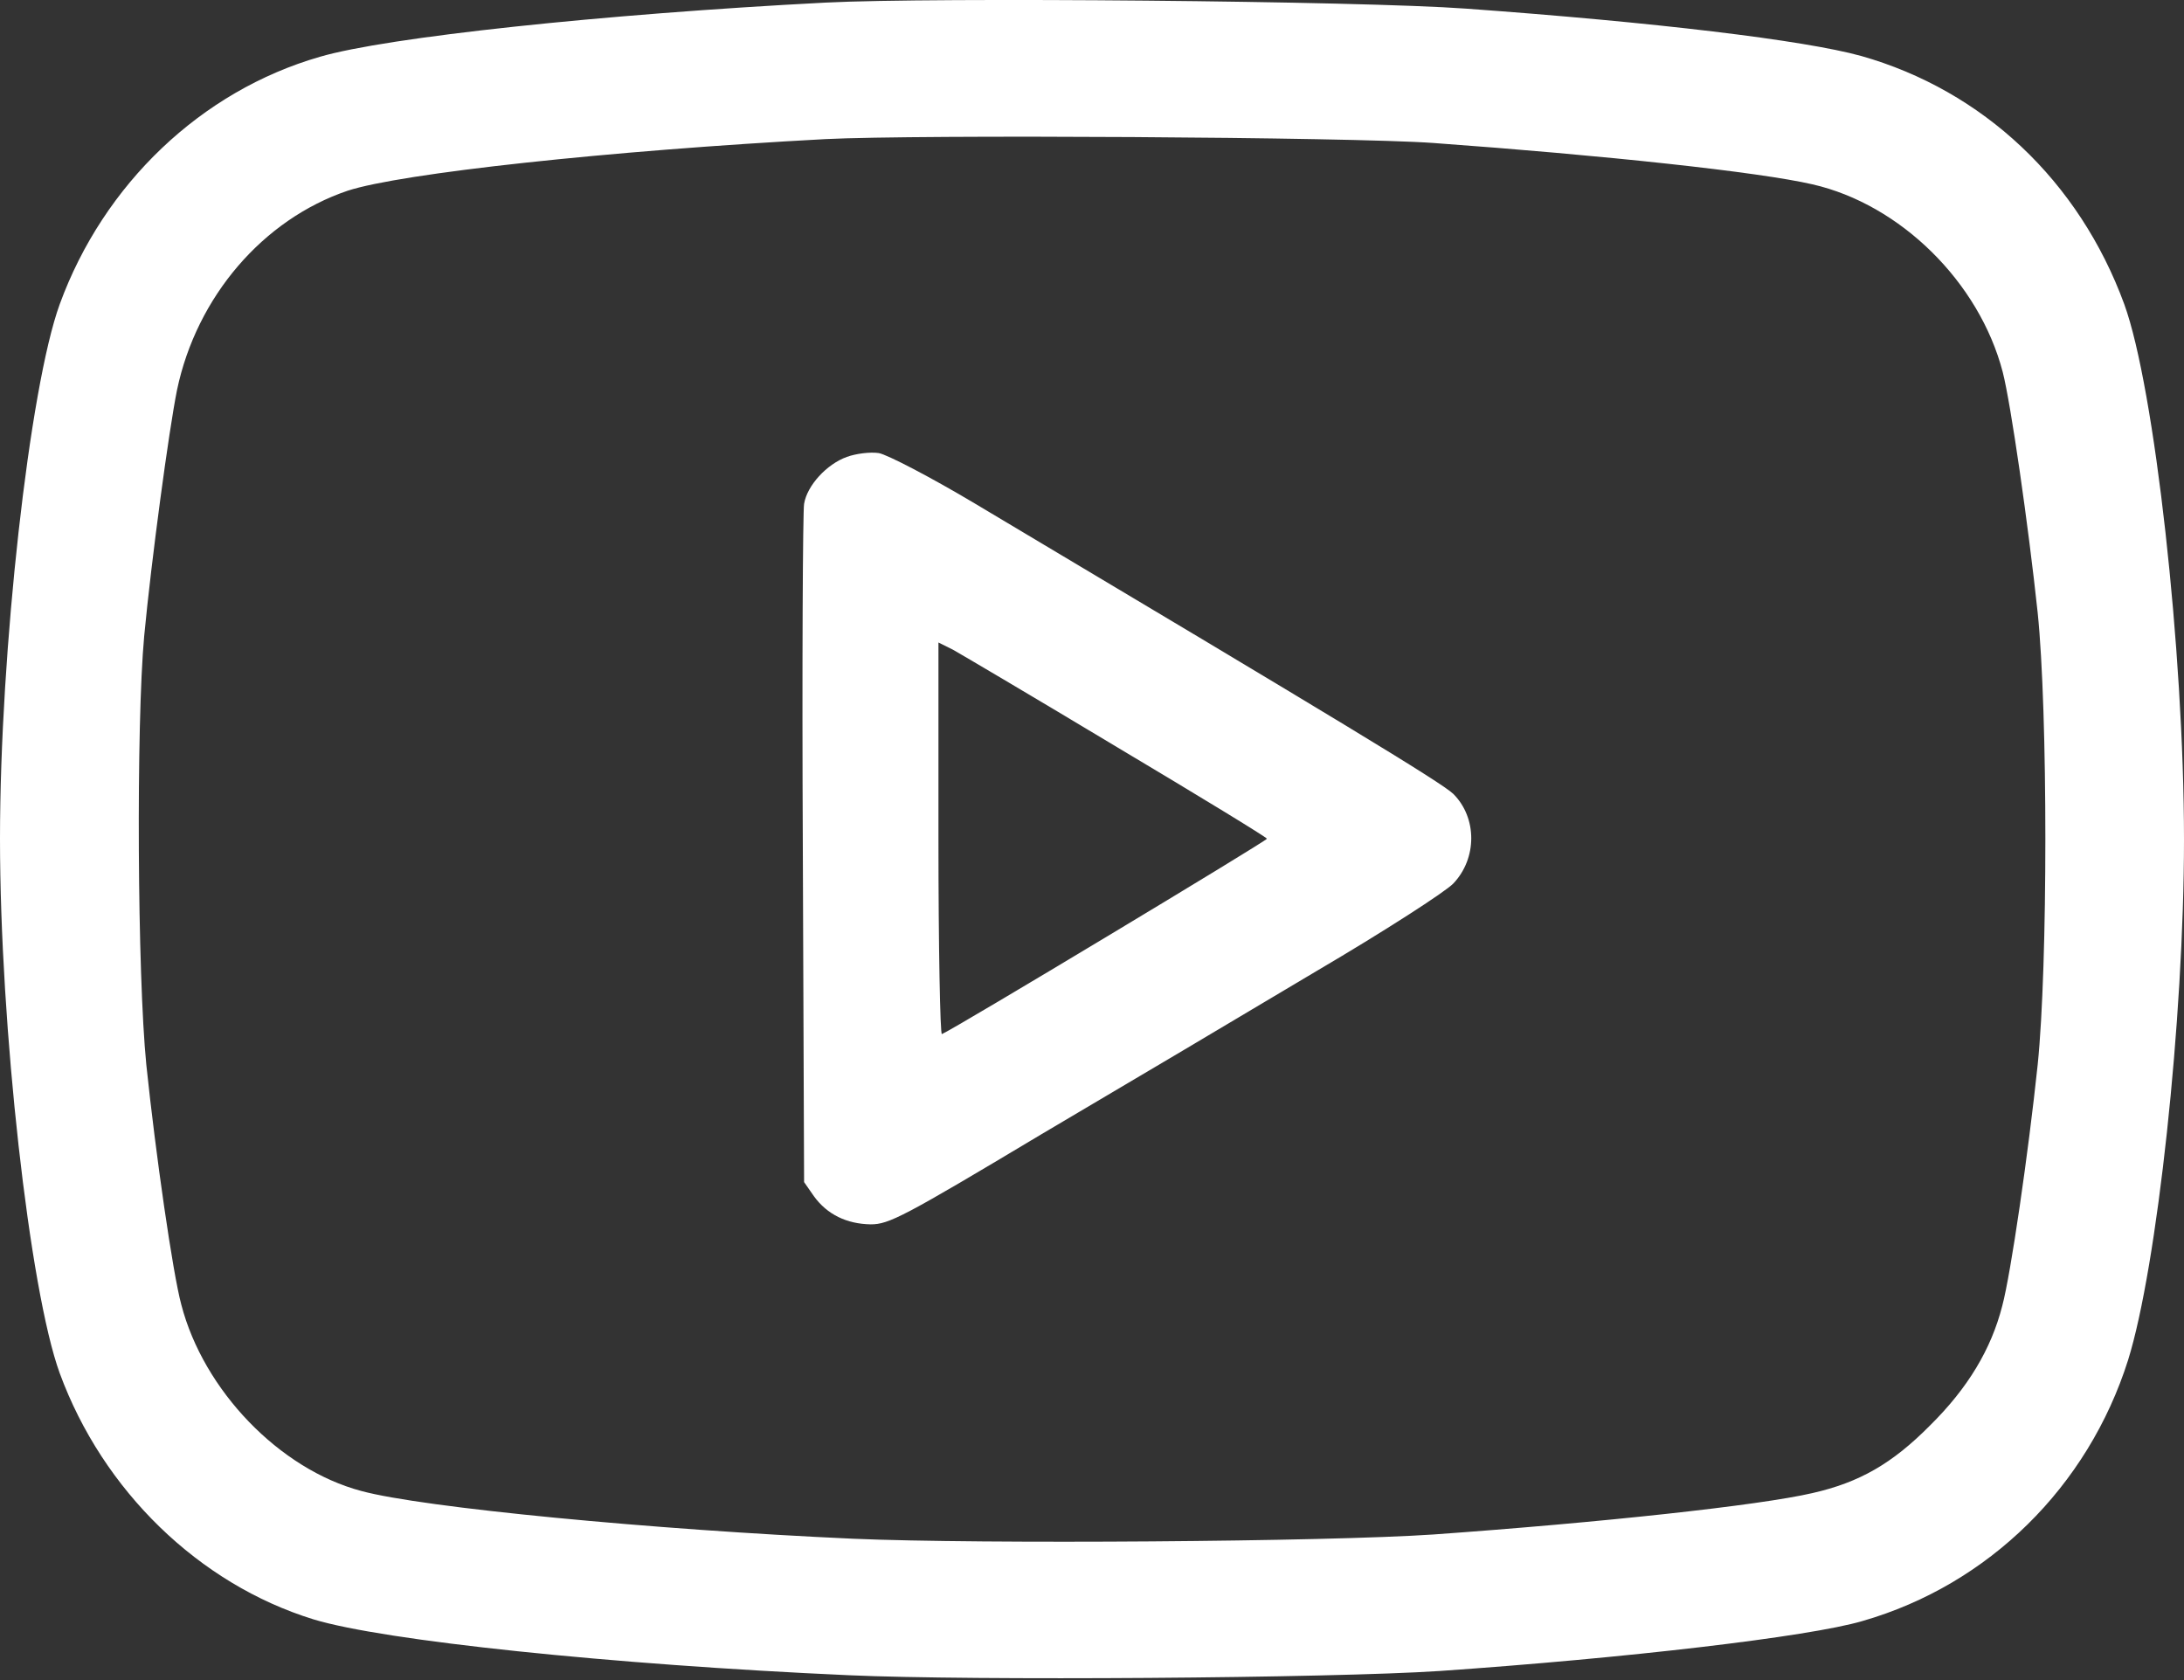 <svg width="52" height="40" viewBox="0 0 52 40" fill="none" xmlns="http://www.w3.org/2000/svg">
<rect x="0" y="0" width="52" height="40" fill="#333333" stroke="none"/>
<path d="M19.652 0.062C14.351 0.337 9.212 0.885 7.617 1.352C4.794 2.165 2.468 4.379 1.422 7.243C0.701 9.223 0 15.51 0 19.969C0 24.427 0.701 30.714 1.422 32.694C2.448 35.487 4.733 37.712 7.465 38.555C9.13 39.062 14.534 39.631 20.211 39.885C23.136 40.017 31.667 39.956 34.277 39.784C38.695 39.479 43.062 38.971 44.342 38.595C47.348 37.732 49.715 35.396 50.669 32.38C51.36 30.166 52 24.265 52 19.989C52 15.51 51.299 9.223 50.578 7.243C49.502 4.308 47.216 2.155 44.312 1.332C42.951 0.956 39.406 0.53 34.897 0.205C32.398 0.022 22.202 -0.07 19.652 0.062ZM34.125 3.404C38.198 3.698 41.884 4.095 43.154 4.389C45.246 4.866 47.125 6.715 47.684 8.858C47.877 9.609 48.293 12.494 48.516 14.586C48.76 16.942 48.76 22.995 48.516 25.352C48.293 27.464 47.877 30.328 47.673 31.09C47.409 32.126 46.851 33.05 45.957 33.934C45.053 34.848 44.271 35.294 43.154 35.548C41.884 35.843 38.116 36.249 34.125 36.534C31.606 36.706 23.359 36.767 20.312 36.635C15.559 36.422 10.055 35.894 8.602 35.498C6.652 34.98 4.845 33.101 4.316 31.059C4.113 30.308 3.707 27.484 3.484 25.352C3.27 23.219 3.24 17.247 3.433 15.145C3.605 13.326 4.022 10.239 4.215 9.284C4.682 7.06 6.266 5.222 8.277 4.541C9.547 4.125 14.503 3.587 19.652 3.312C21.836 3.201 32.155 3.262 34.125 3.404Z" fill="white"/>
<path d="M20.161 10.879C19.683 11.052 19.216 11.559 19.145 11.996C19.115 12.159 19.094 15.866 19.115 20.223L19.145 28.144L19.379 28.48C19.694 28.916 20.161 29.14 20.73 29.15C21.166 29.15 21.501 28.977 24.792 27.007C26.772 25.839 29.718 24.092 31.333 23.127C32.958 22.173 34.42 21.228 34.603 21.035C35.172 20.436 35.172 19.471 34.603 18.902C34.319 18.628 31.779 17.094 23.208 11.986C22.151 11.356 21.115 10.818 20.922 10.787C20.719 10.757 20.384 10.798 20.161 10.879ZM26.59 17.785C28.55 18.953 30.165 19.938 30.165 19.969C30.165 20.019 22.669 24.529 22.426 24.62C22.385 24.64 22.344 22.548 22.344 19.979V15.297L22.69 15.469C22.872 15.571 24.63 16.607 26.59 17.785Z" fill="white"/>
</svg>
